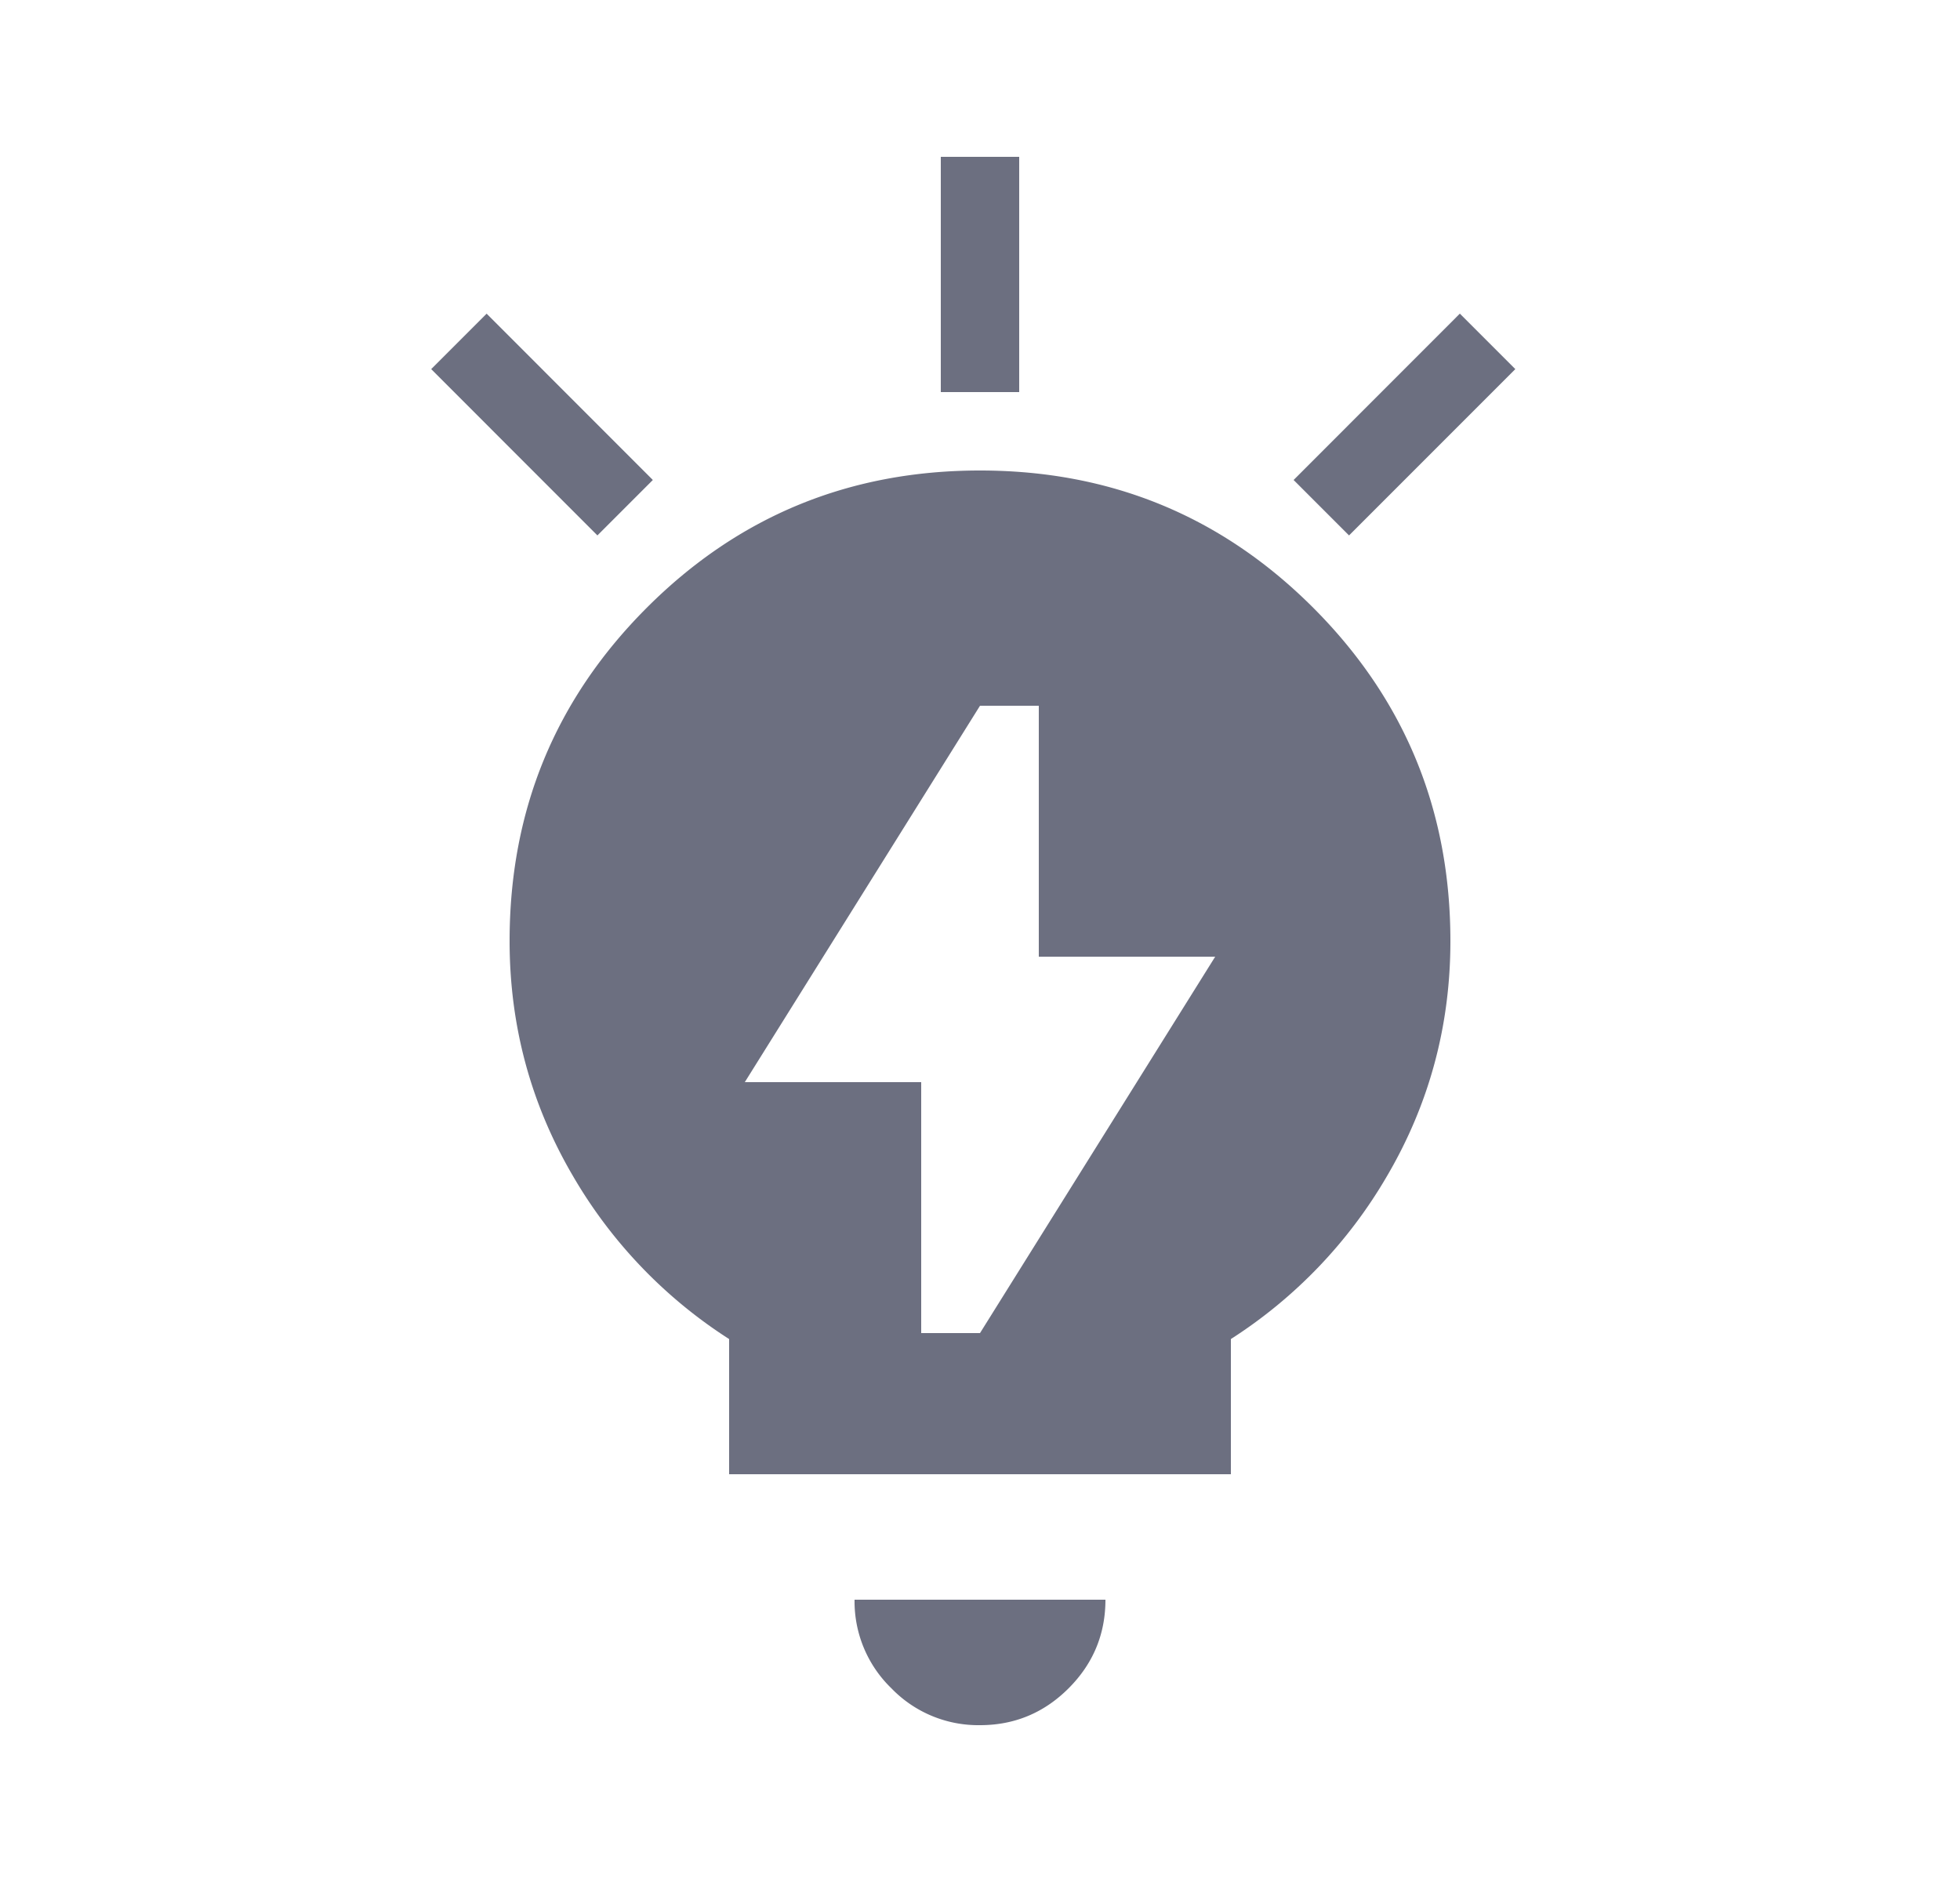 <svg xmlns="http://www.w3.org/2000/svg" width="25" height="24" fill="none" viewBox="0 0 25 24">
  <path fill="#6C6F80" fill-rule="evenodd" d="M12.5 22a1.54 1.54 0 0 1-1.13-.47 1.541 1.541 0 0 1-.47-1.13h3.2c0 .44-.157.817-.47 1.13-.313.313-.69.47-1.13.47Zm-5.19-7a6.113 6.113 0 0 0 1.99 2.076V18.8h6.4v-1.724A6.12 6.12 0 0 0 17.69 15c.54-.92.81-1.92.81-3 0-1.667-.584-3.083-1.75-4.25C15.583 6.583 14.167 6 12.5 6c-1.667 0-3.083.583-4.25 1.75C7.083 8.917 6.5 10.333 6.5 12c0 1.08.27 2.08.81 3Zm5.19 2h-.75v-3.2H9.5l3-4.8h.75v3.2h2.25l-3 4.8Z" clip-rule="evenodd"/>
  <path fill="#6C6F80" d="M12 2h1v3h-1V2Zm6.621 2 .707.707-2.121 2.121-.707-.707L18.62 4ZM6.207 4l-.707.707 2.12 2.121.707-.707L6.207 4Z"/>
</svg>

